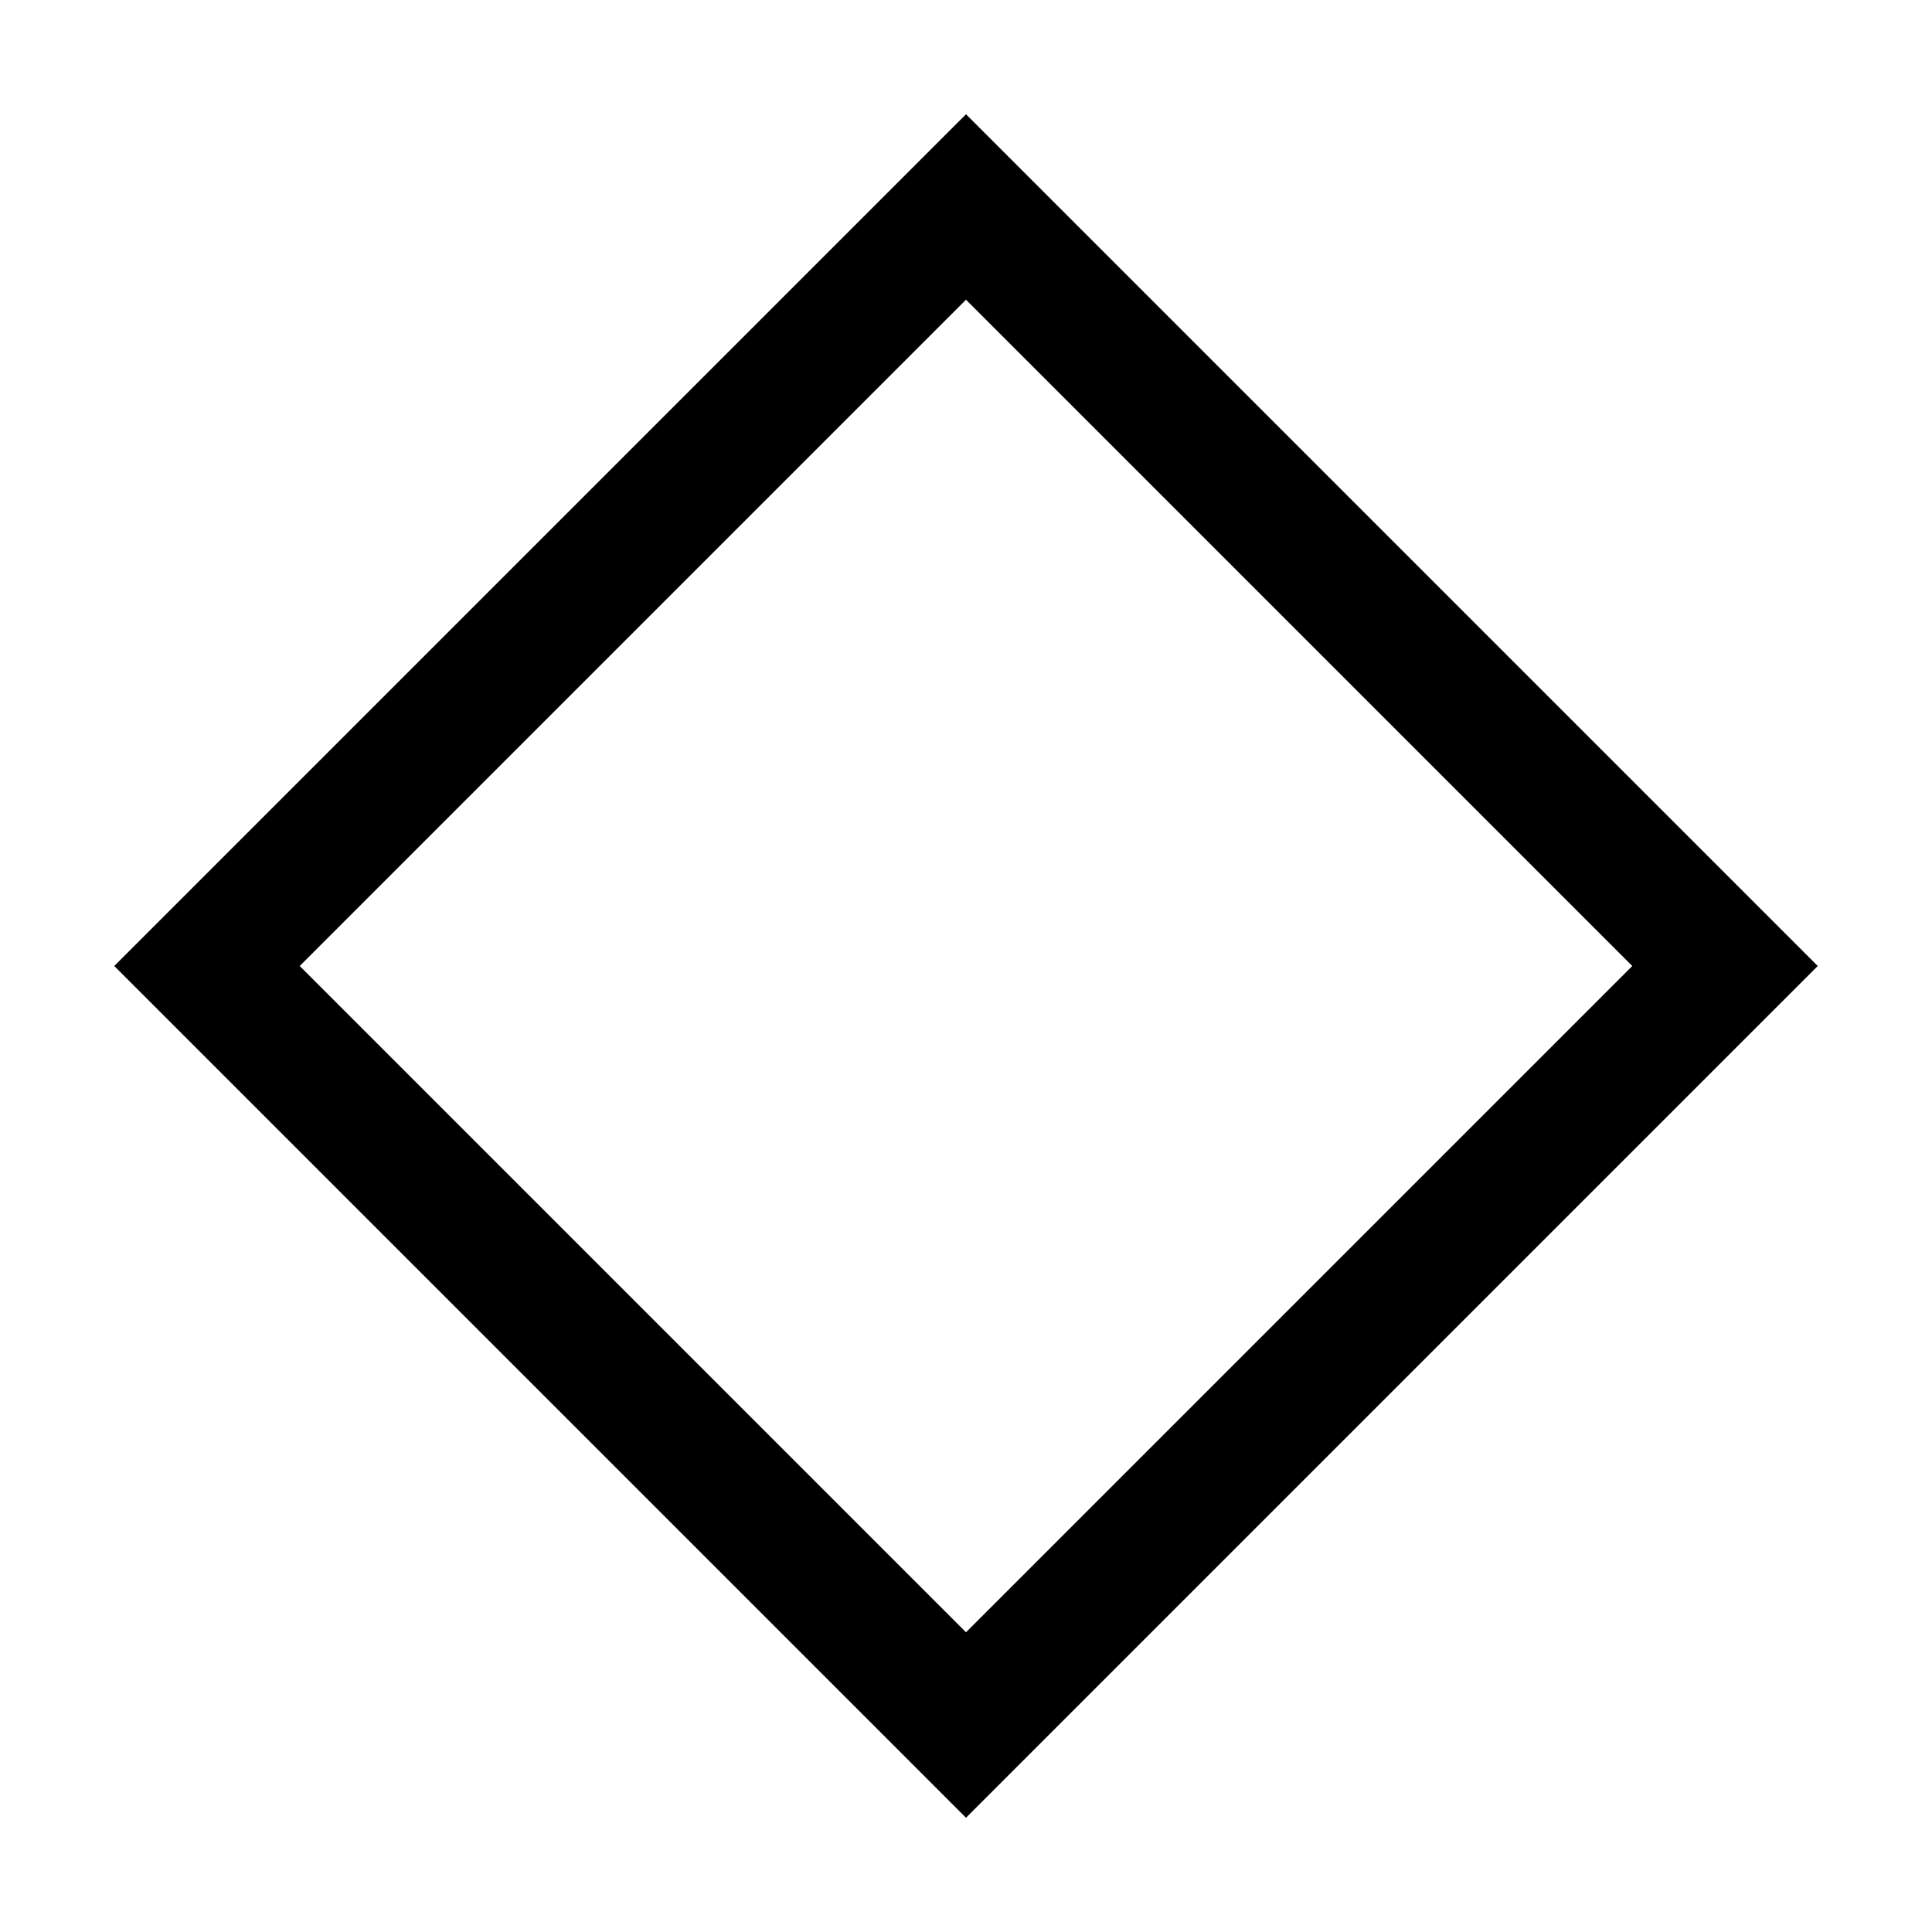 <svg width="14" height="14" viewBox="0 0 14 14" xmlns="http://www.w3.org/2000/svg">
<g clip-path="url(#clip0_64_1181)">
<path fill-rule="evenodd" clip-rule="evenodd" d="M0.828 7L7 0.828L13.172 7L7 13.172L0.828 7ZM7 11.828L11.828 7L7 2.172L2.172 7L7 11.828Z"/>
</g>
<defs>
<clipPath id="clip0_64_1181">
<rect width="14" height="14"/>
</clipPath>
</defs>
</svg>
